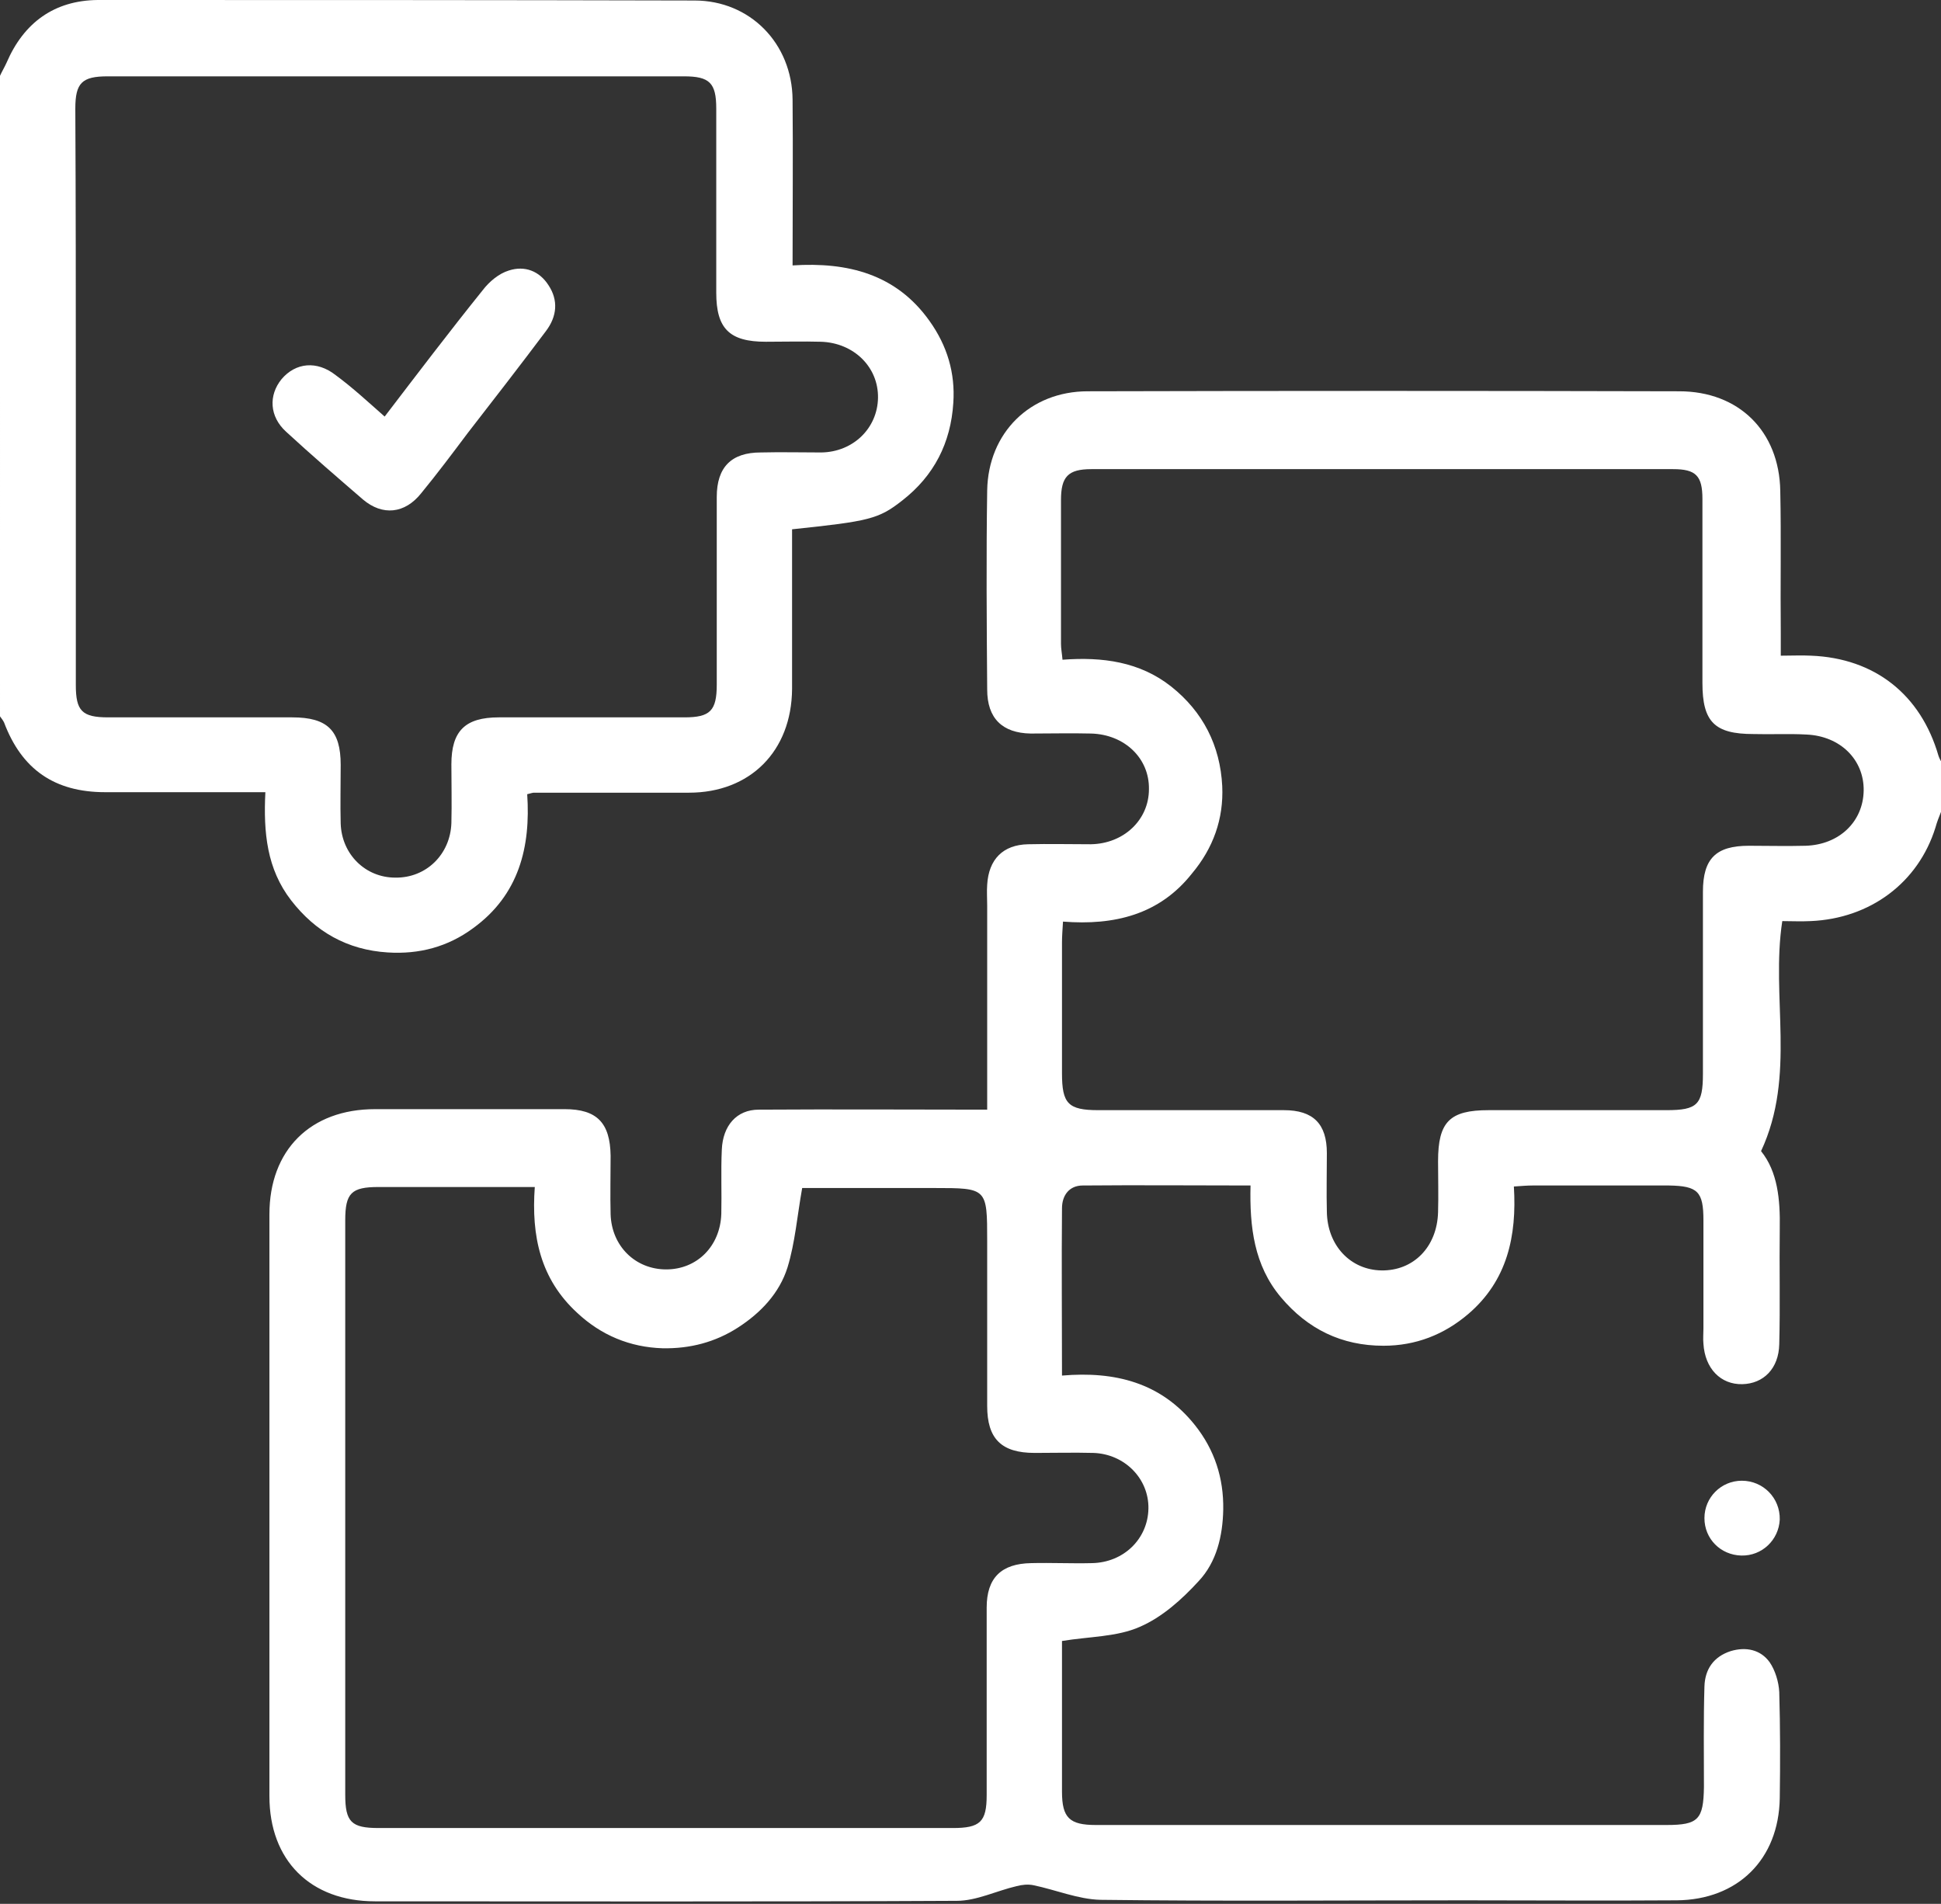 <?xml version="1.0" encoding="utf-8"?>
<!-- Generator: Adobe Illustrator 26.0.1, SVG Export Plug-In . SVG Version: 6.00 Build 0)  -->
<svg version="1.1" id="Layer_1" xmlns="http://www.w3.org/2000/svg" xmlns:xlink="http://www.w3.org/1999/xlink" x="0px" y="0px"
	 viewBox="0 0 384 376.6" style="enable-background:new 0 0 384 376.6;" xml:space="preserve">
<rect x="0" y="0" width="384" height="376.6" fill="#333333" stroke="none"/>
<path fill="#fff" d="M384,160.6c-0.4,1-0.8,2-1.1,3.1c-3.4,10.9-12.9,18-24.7,18.5c-1.9,0.1-3.7,0-5.6,0c-2.3,15,2.8,30.5-4.2,45.5
	c3.3,4.1,3.8,9.6,3.7,15.3c-0.1,7.6,0.1,15.3-0.1,22.9c-0.1,4.8-3.1,7.8-7.3,7.9c-4.3,0.1-7.4-3.1-7.7-8c-0.1-1,0-2,0-3
	c0-7.1,0-14.2,0-21.4c0-5.7-1.1-6.8-6.8-6.9c-9,0-18,0-27,0c-1.1,0-2.2,0.1-3.7,0.2c0.6,9.8-1.3,18.6-9,25.2
	c-4.8,4.1-10.4,6.3-16.8,6.3c-8.3,0-15-3.3-20.3-9.6c-5.3-6.3-6.2-13.9-6-22.1c-11.3,0-22.3-0.1-33.2,0c-2.7,0-4.1,2-4.1,4.5
	c-0.1,10.8,0,21.7,0,33.1c10.5-0.9,19.6,1.4,26.3,9.8c3.9,4.9,5.7,10.5,5.6,16.7c-0.1,5.2-1.3,10.4-4.9,14.2
	c-3.3,3.6-7.2,7.1-11.6,9c-4.5,2-9.9,1.9-15.4,2.8c0,5.6,0,11.7,0,17.8c0,4,0,8,0,12c0,5.2,1.5,6.6,6.7,6.6c20.1,0,40.2,0,60.4,0
	c17.5,0,35,0,52.5,0c6.3,0,7.3-1.1,7.4-7.5c0-6.6-0.1-13.3,0.1-19.9c0.1-3.4,1.8-5.9,5.2-7c3-0.9,5.9-0.3,7.7,2.2
	c1.1,1.6,1.8,3.9,1.9,5.9c0.2,7,0.2,14,0.1,21c-0.2,12.1-8.3,20.1-20.4,20.2c-14,0.1-28,0-42,0c-24,0-48,0.2-72-0.1
	c-4.4-0.1-8.9-2-13.3-2.9c-1-0.2-2.2-0.1-3.3,0.2c-3.9,0.9-7.9,2.9-11.8,2.9c-38.4,0.2-76.7,0.1-115.1,0.1
	c-12.8,0-20.9-8.1-20.9-20.8c0-38.4,0-76.7,0-115.1c0-12.7,8.1-20.8,20.9-20.8c12.5,0,25,0,37.5,0c6.4,0,9,2.7,9.1,9.2
	c0,3.9-0.1,7.8,0,11.6c0.2,6.3,4.9,10.9,11,10.9c6.1,0,10.7-4.6,10.9-11c0.1-4.2-0.1-8.5,0.1-12.7c0.2-4.7,2.9-7.9,7.3-7.9
	c15.1-0.1,30.2,0,45.2,0c0-13.2,0-26.8,0-40.4c0-1.4-0.1-2.8,0-4.1c0.3-5,3.1-7.9,8.1-8c4.1-0.1,8.2,0,12.4,0
	c6.5-0.1,11.5-4.8,11.5-10.9c0.1-6.1-4.8-10.8-11.4-11c-4-0.1-8,0-12,0c-5.6-0.1-8.6-3-8.6-8.7c-0.1-13.1-0.2-26.3,0-39.4
	c0.2-11.4,8.5-19.6,19.9-19.6c39-0.1,78-0.1,117,0c11.8,0,19.8,7.9,20,19.7c0.2,9.4,0,18.7,0.1,28.1c0,1.3,0,2.7,0,4.5
	c2.3,0,4.1-0.1,6,0c12.6,0.5,21.7,7.7,25.2,19.8c0.2,0.6,0.5,1.1,0.8,1.6C384,154.6,384,157.6,384,160.6z M210.3,182.3
	c-0.1,1.7-0.2,2.9-0.2,4.1c0,8.6,0,17.3,0,25.9c0,6,1.2,7.3,7.2,7.3c12.2,0,24.5,0,36.7,0c5.8,0,8.5,2.7,8.5,8.5
	c0,3.9-0.1,7.8,0,11.6c0.1,6.7,4.7,11.5,10.8,11.6c6.3,0.1,11-4.6,11.2-11.5c0.1-3.4,0-6.7,0-10.1c0-7.8,2.3-10.1,10-10.1
	c11.7,0,23.5,0,35.2,0c6.1,0,7.2-1.1,7.2-7.2c0-12,0-24,0-36c0-6.6,2.6-9.1,9.1-9.1c3.7,0,7.5,0.1,11.2,0
	c6.7-0.2,11.4-4.8,11.5-10.9c0.1-6.1-4.6-10.8-11.3-11.1c-3.5-0.2-7,0-10.5-0.1c-7.7,0-10.1-2.4-10.1-10.1c0-12.1,0-24.3,0-36.4
	c0-4.6-1.3-5.9-5.8-5.9c-38.4,0-76.7,0-115.1,0c-4.6,0-6,1.5-6,6.1c0,9.5,0,19,0,28.5c0,0.9,0.2,1.9,0.3,3.1
	c7.9-0.6,15.3,0.4,21.5,5.3c6.3,5,9.7,11.7,10.1,19.7c0.3,6.5-1.8,12.3-6,17.3C229.4,180.9,220.5,183.1,210.3,182.3z M105.8,234.8
	c-10.7,0-20.8,0-30.9,0c-5.4,0-6.6,1.2-6.6,6.6c0,37.9,0,75.7,0,113.6c0,5.4,1.2,6.6,6.6,6.6c37.9,0,75.7,0,113.6,0
	c5.4,0,6.7-1.2,6.7-6.5c0-12.4,0-24.7,0-37.1c0-5.9,2.9-8.7,8.8-8.8c4-0.1,8,0.1,12,0c6.3-0.1,11.1-4.8,11.2-10.8
	c0.1-5.9-4.7-10.8-10.9-11c-3.9-0.1-7.7,0-11.6,0c-6.6,0-9.4-2.8-9.4-9.3c0-10.9,0-21.7,0-32.6c0-10.5,0-10.5-10.5-10.5
	c-8.8,0-17.7,0-26.1,0c-1,5.6-1.4,10.8-2.9,15.7c-1.6,5.1-5.3,9-9.8,11.9c-4.5,2.9-9.5,4.2-14.9,4.1c-6.5-0.2-12.2-2.6-16.9-7
	C106.9,253,105.1,244.5,105.8,234.8z"/>
<path fill="#fff" d="M0,15c0.4-0.9,0.9-1.7,1.3-2.6c3.4-7.9,9.4-12.3,18-12.4C58.6,0,98,0,137.4,0.1c11,0,19.3,8.5,19.4,19.6
	c0.1,10.7,0,21.5,0,32.8c10.9-0.7,20.5,1.7,27.1,11c3.5,4.9,5.1,10.3,4.7,16.2c-0.5,7.9-3.8,14.4-10.1,19.3
	c-4.7,3.7-6.6,4.1-21.8,5.7c0,1.3,0,2.6,0,3.9c0,9.2,0,18.5,0,27.7c-0.1,12.3-8.3,20.5-20.4,20.5c-10.2,0-20.5,0-30.7,0
	c-0.2,0-0.5,0.1-1.3,0.3c0.7,10.4-1.6,19.9-10.7,26.5c-5,3.7-10.7,5.2-16.9,4.8c-8-0.5-14.3-4.1-19.1-10.3
	c-4.8-6.2-5.5-13.4-5.1-21.4c-5.3,0-10.3,0-15.2,0c-5.5,0-11,0-16.5,0c-10,0-16.5-4.5-20-13.8c-0.2-0.4-0.5-0.8-0.8-1.2
	C0,99.5,0,57.3,0,15z M15,78.1c0,19.1,0,38.2,0,57.4c0,5.1,1.2,6.4,6.4,6.4c12.1,0,24.2,0,36.4,0c7,0,9.6,2.6,9.6,9.4
	c0,3.9-0.1,7.8,0,11.6c0.2,6.1,4.9,10.7,10.8,10.7c6.1,0.1,10.9-4.6,11.1-10.8c0.1-3.9,0-7.7,0-11.6c0-6.6,2.7-9.3,9.4-9.3
	c12.2,0,24.5,0,36.7,0c5.1,0,6.4-1.3,6.4-6.5c0-12.4,0-24.7,0-37.1c0-5.9,2.9-8.8,8.7-8.8c4-0.1,8,0,12,0
	c6.3-0.1,11.1-4.8,11.2-10.8c0.1-6.1-4.8-10.9-11.3-11.1c-3.6-0.1-7.2,0-10.9,0c-7.2,0-9.8-2.6-9.8-9.7c0-12.1,0-24.2,0-36.4
	c0-5.1-1.3-6.4-6.4-6.4c-38,0-76,0-114,0c-5.1,0-6.4,1.3-6.4,6.4C15,40.3,15,59.2,15,78.1z"/>
<path fill="#fff" d="M344.5,307.7c-4.1-0.1-7.3-3.3-7.3-7.4c0-4.1,3.3-7.4,7.4-7.4c4.2,0,7.6,3.4,7.5,7.7C351.9,304.6,348.6,307.8,344.5,307.7z"
	/>
<path fill="#fff" d="M76.1,82.4c6.5-8.5,12.8-16.8,19.4-25c1.3-1.7,3.2-3.3,5.2-3.9c3.1-1,6,0.1,7.8,2.9c2,3,1.7,6.2-0.5,9.1
	c-5.1,6.8-10.3,13.5-15.5,20.2c-3,4-6,8-9.2,11.9c-3.2,4-7.6,4.5-11.5,1.2c-5.1-4.4-10.2-8.8-15.2-13.4c-3.3-3-3.5-7.2-0.9-10.4
	c2.8-3.3,7-3.7,10.7-0.8C69.8,76.7,72.8,79.5,76.1,82.4z"/>
</svg>
